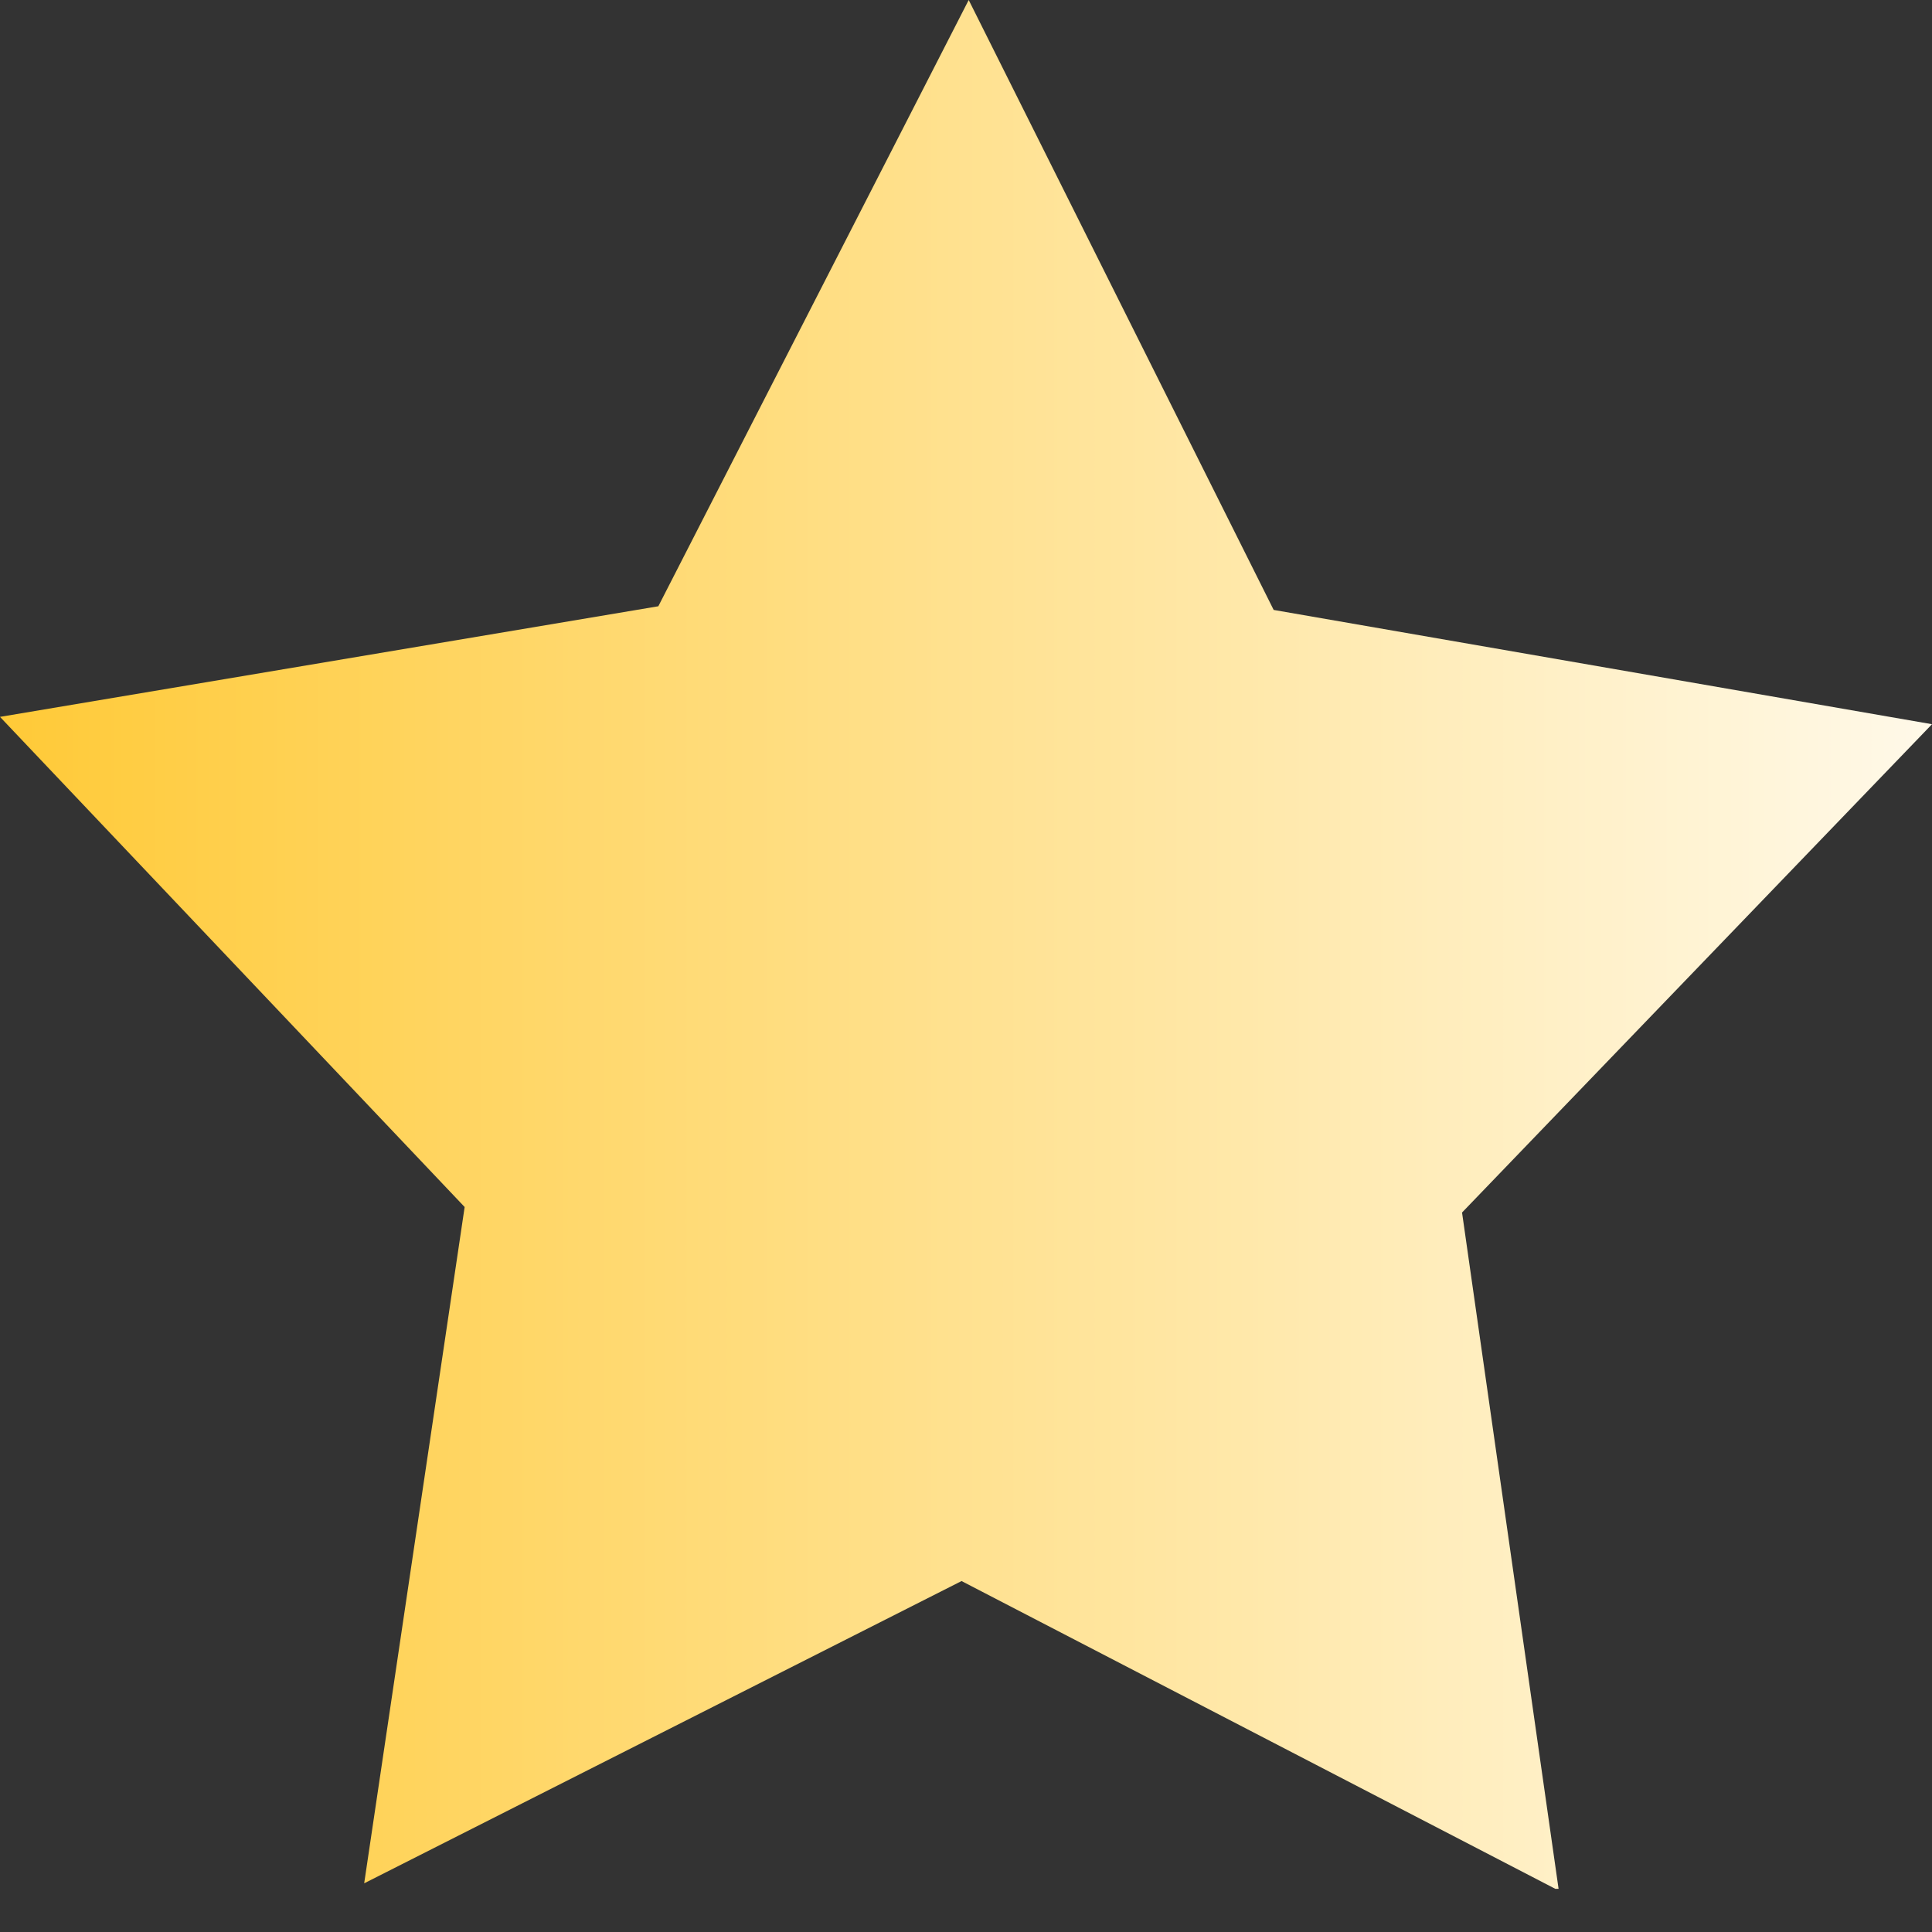 <svg width="20" height="20" viewBox="0 0 20 20" fill="none" xmlns="http://www.w3.org/2000/svg">
<rect x="0" y="0" width="20" height="20" fill="#333333" stroke="none"/>
<g clip-path="url(#clip0_1230_3077)">
<path d="M16.137 19.572L9.954 16.367L3.77 19.496L4.81 12.495L0 7.421L6.815 6.276L10.028 0L13.185 6.314L20 7.497L15.135 12.552L16.137 19.572Z" fill="url(#paint0_linear_1230_3077)"/>
</g>
<defs>
<linearGradient id="paint0_linear_1230_3077" x1="-49" y1="19.572" x2="20" y2="19.572" gradientUnits="userSpaceOnUse">
<stop offset="0.62" stop-color="#FFBB00"/>
<stop offset="1" stop-color="#FFF9E9"/>
<stop offset="1" stop-color="#FFBB00" stop-opacity="0"/>
</linearGradient>
<clipPath id="clip0_1230_3077">
<rect width="20" height="19.553" fill="white"/>
</clipPath>
</defs>
</svg>
